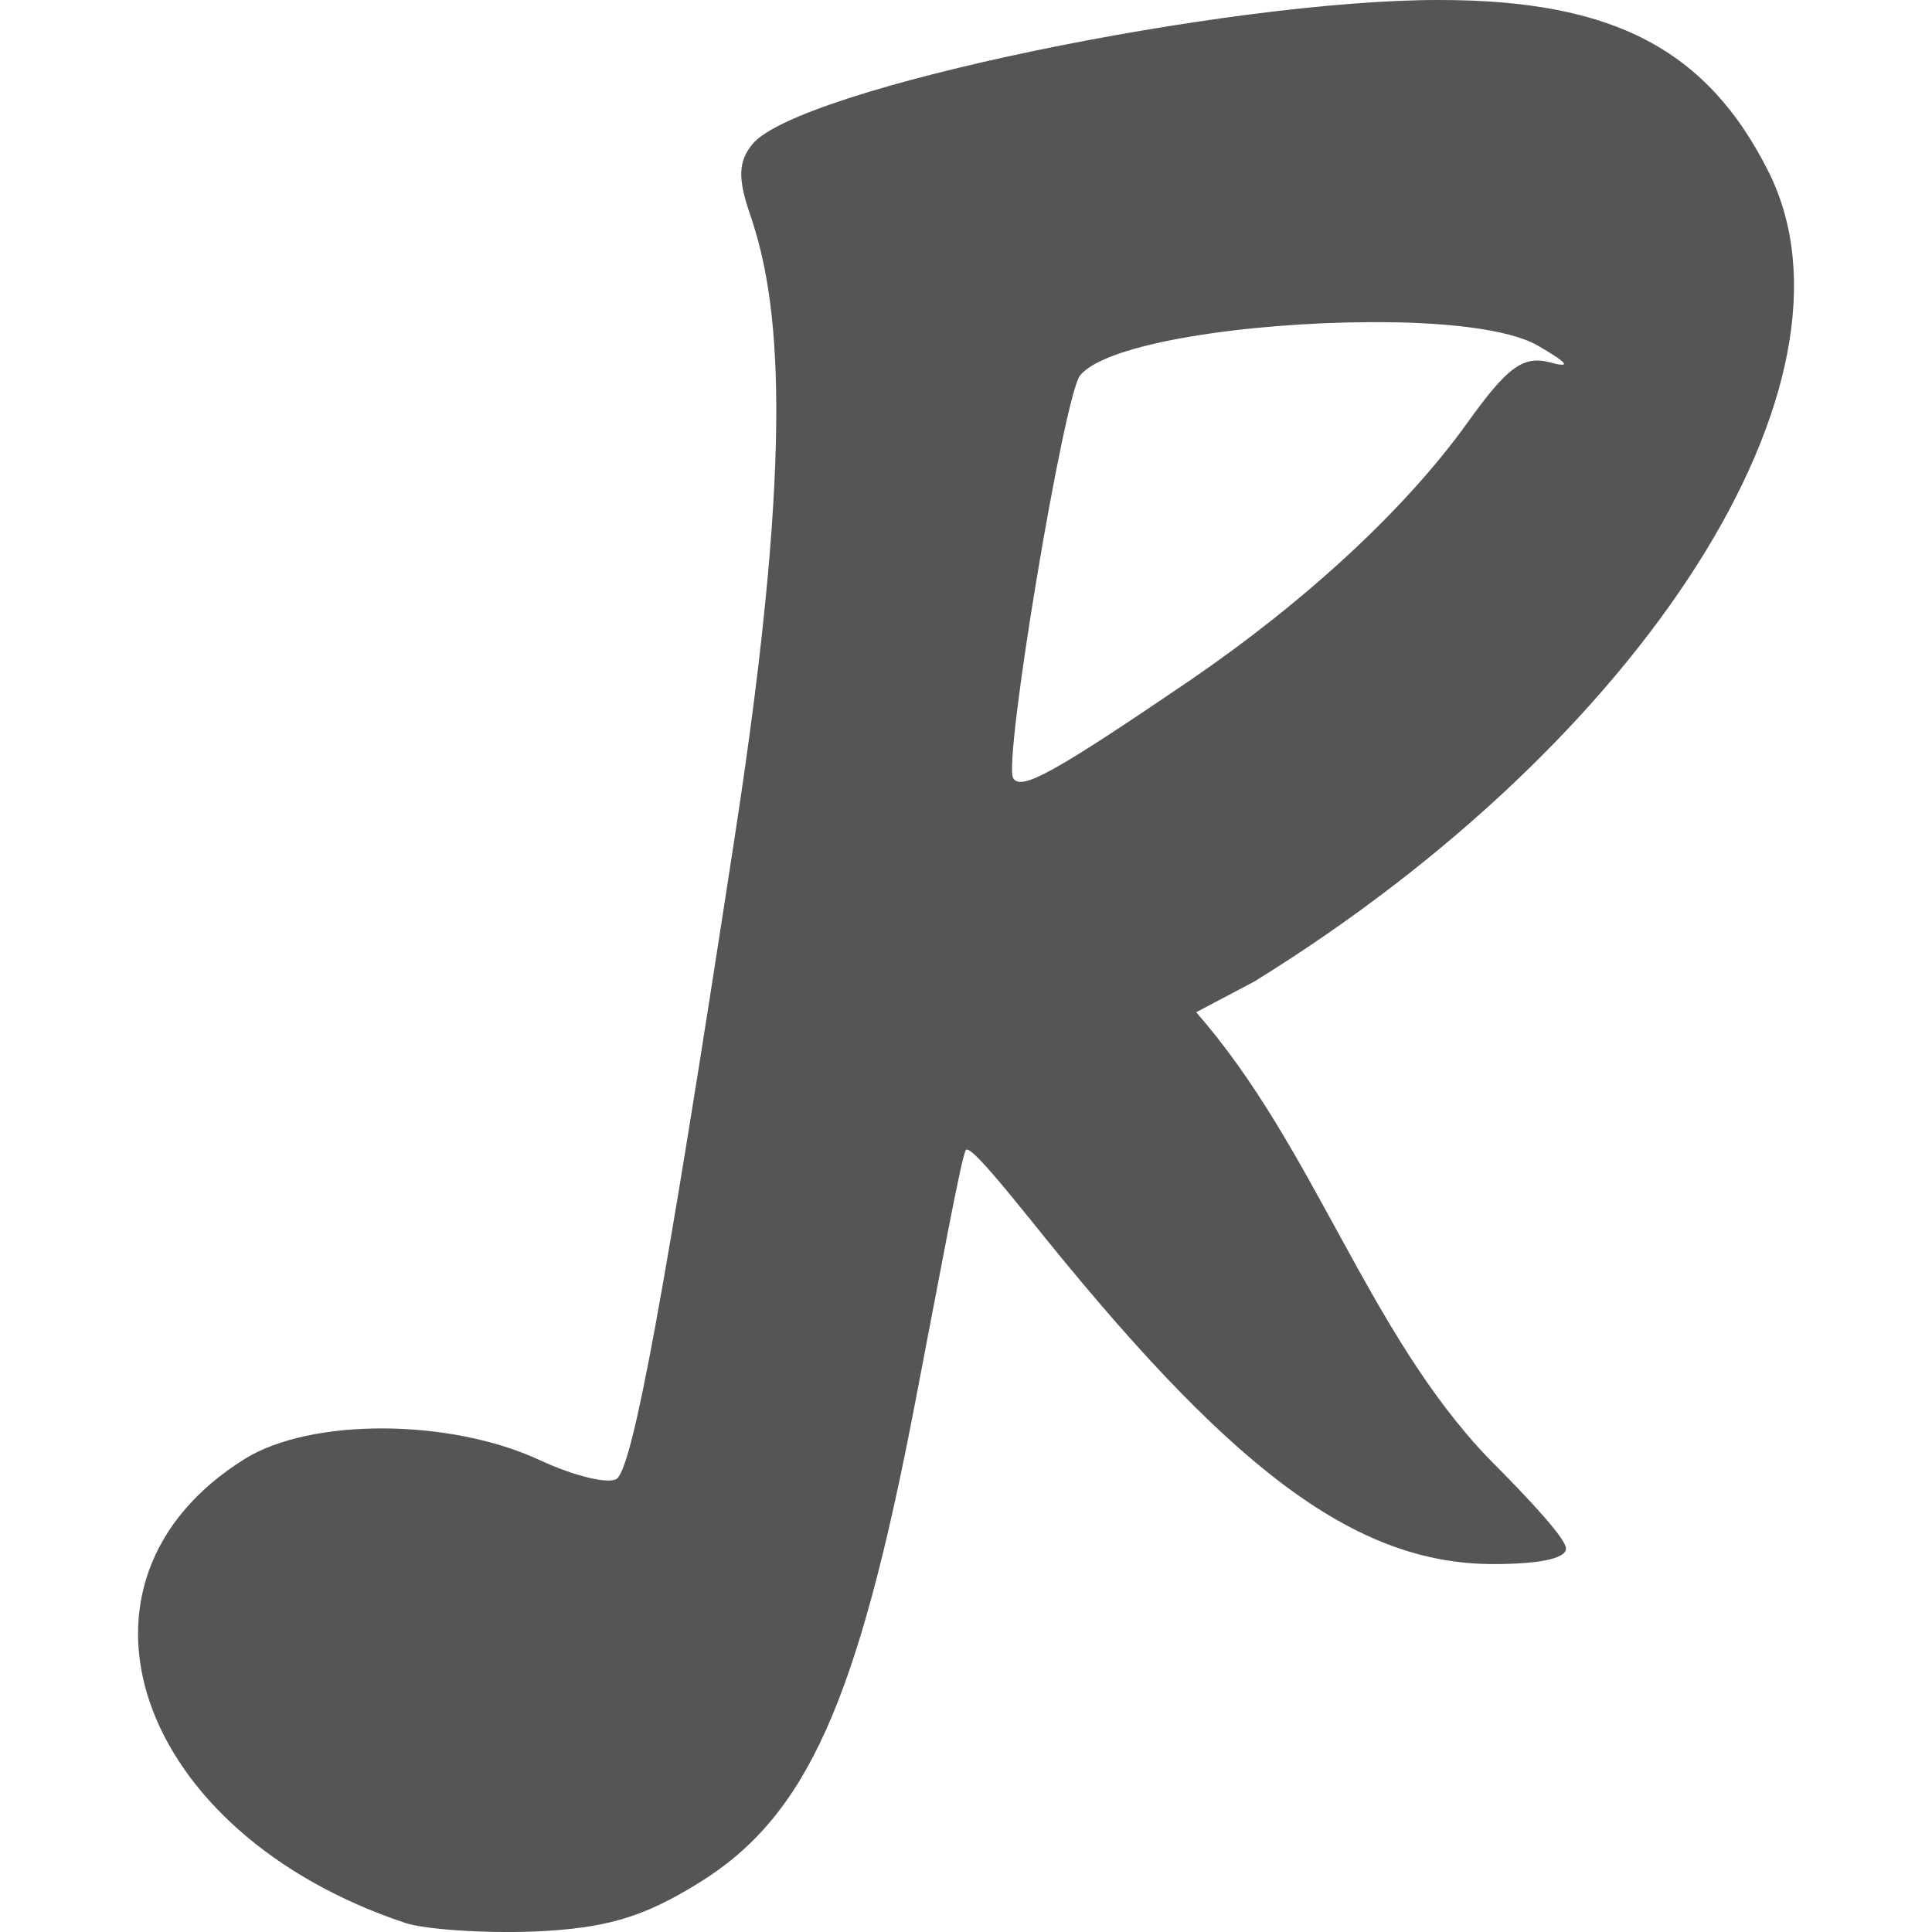 
<svg xmlns="http://www.w3.org/2000/svg" xmlns:xlink="http://www.w3.org/1999/xlink" width="16px" height="16px" viewBox="0 0 16 16" version="1.1">
<g id="surface1">
<path style=" stroke:none;fill-rule:nonzero;fill:#555555;fill-opacity:1;" d="M 11.922 0 C 10.176 -0.004 6.609 0.73 6.23 1.195 C 6.113 1.34 6.109 1.48 6.215 1.785 C 6.445 2.465 6.598 3.602 6.086 6.922 C 5.496 10.773 5.246 12.105 5.113 12.242 C 5.059 12.297 4.766 12.23 4.465 12.09 C 3.723 11.746 2.574 11.742 2.027 12.082 C 0.402 13.094 1.117 15.18 3.359 15.926 C 3.531 15.98 4.012 16.012 4.43 15.996 C 5.02 15.969 5.328 15.879 5.793 15.59 C 6.68 15.039 7.102 14.102 7.578 11.621 C 7.785 10.547 7.965 9.559 8 9.523 C 8.035 9.488 8.285 9.793 8.535 10.102 C 10.156 12.129 11.195 12.953 12.367 12.953 C 12.734 12.953 12.969 12.91 12.969 12.824 C 12.969 12.746 12.68 12.43 12.328 12.078 C 11.324 11.031 10.883 9.496 9.906 8.383 L 10.387 8.129 C 13.625 6.129 15.512 3.156 14.648 1.426 C 14.141 0.41 13.359 0 11.922 0 Z M 11.344 2.668 C 11.945 2.664 12.488 2.723 12.73 2.859 C 12.988 3.008 13.02 3.051 12.832 3 C 12.613 2.945 12.484 3.039 12.156 3.496 C 11.645 4.211 10.82 4.973 9.863 5.629 C 8.727 6.402 8.457 6.551 8.391 6.445 C 8.305 6.312 8.812 3.273 8.945 3.109 C 9.164 2.84 10.336 2.672 11.344 2.668 Z M 11.344 2.668 "/>
</g>
</svg>
